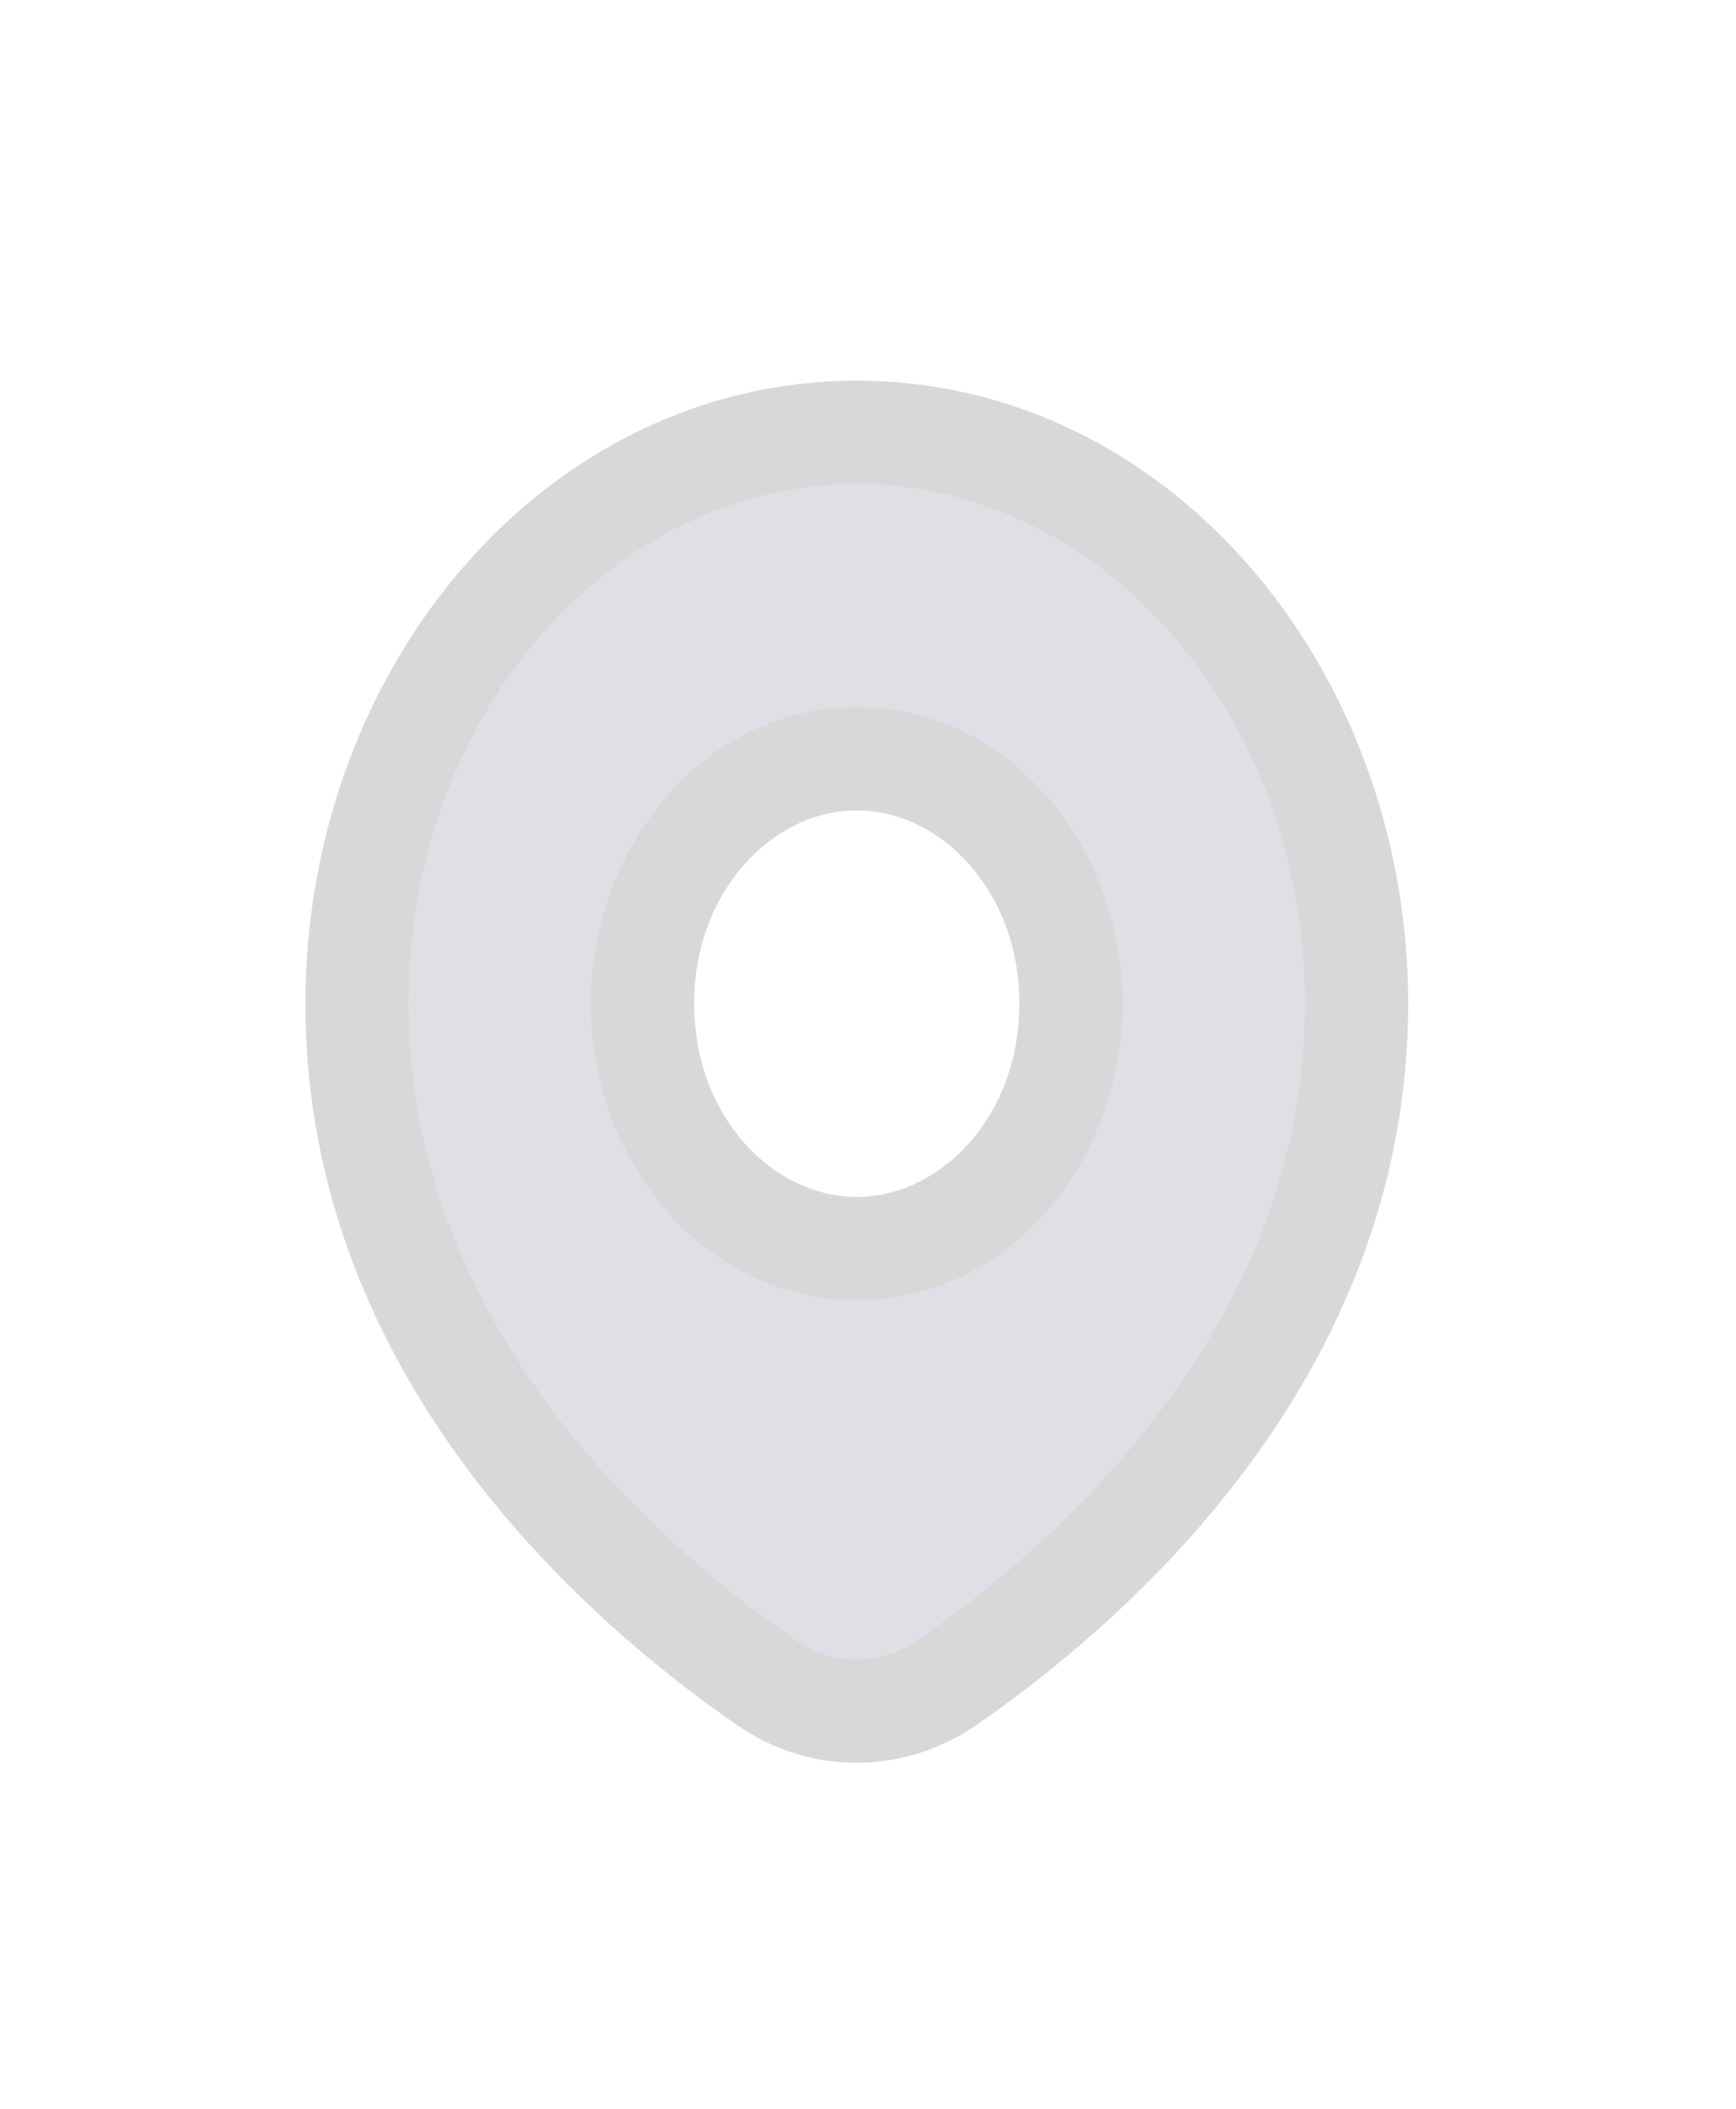 <svg width="14" height="17" viewBox="0 0 14 17" fill="none" xmlns="http://www.w3.org/2000/svg">
<path d="M6.909 3.485C9.135 3.485 10.94 5.548 10.94 8.092C10.939 10.909 8.792 12.768 7.632 13.567C7.191 13.87 6.626 13.87 6.186 13.567C5.026 12.768 2.879 10.909 2.879 8.092C2.879 5.548 4.683 3.485 6.909 3.485ZM6.909 6.117C5.955 6.117 5.182 7.001 5.182 8.092C5.182 9.182 5.955 10.065 6.909 10.065C7.863 10.065 8.637 9.182 8.637 8.092C8.637 7.001 7.863 6.117 6.909 6.117Z" fill="#7E869E" fill-opacity="0.25"/>
<path d="M6.909 3.485L6.909 3.069H6.909V3.485ZM10.94 8.092L11.356 8.092V8.092H10.94ZM7.632 13.567L7.868 13.91L7.868 13.91L7.632 13.567ZM6.186 13.567L5.949 13.91L5.949 13.91L6.186 13.567ZM2.879 8.092L2.463 8.092L2.463 8.092L2.879 8.092ZM6.909 6.117L6.909 5.701L6.909 5.701L6.909 6.117ZM5.182 8.092L4.766 8.092L4.766 8.092L5.182 8.092ZM6.909 10.065L6.909 10.481H6.909V10.065ZM8.637 8.092L9.053 8.092V8.092H8.637ZM6.909 3.485L6.909 3.901C8.855 3.901 10.523 5.724 10.523 8.092H10.94H11.356C11.356 5.372 9.415 3.069 6.909 3.069L6.909 3.485ZM10.94 8.092L10.523 8.092C10.523 10.689 8.535 12.44 7.396 13.224L7.632 13.567L7.868 13.91C9.049 13.097 11.355 11.128 11.356 8.092L10.94 8.092ZM7.632 13.567L7.396 13.224C7.097 13.43 6.72 13.43 6.422 13.224L6.186 13.567L5.949 13.91C6.532 14.311 7.285 14.311 7.868 13.91L7.632 13.567ZM6.186 13.567L6.422 13.225C5.283 12.44 3.295 10.689 3.295 8.092L2.879 8.092L2.463 8.092C2.463 11.128 4.769 13.096 5.949 13.91L6.186 13.567ZM2.879 8.092H3.295C3.295 5.724 4.964 3.901 6.909 3.901V3.485V3.069C4.403 3.069 2.463 5.372 2.463 8.092H2.879ZM6.909 6.117L6.909 5.701C5.675 5.701 4.766 6.826 4.766 8.092H5.182H5.598C5.598 7.177 6.236 6.533 6.909 6.533L6.909 6.117ZM5.182 8.092L4.766 8.092C4.766 9.358 5.675 10.481 6.909 10.481L6.909 10.065L6.909 9.649C6.236 9.649 5.598 9.005 5.598 8.091L5.182 8.092ZM6.909 10.065V10.481C8.143 10.481 9.053 9.358 9.053 8.092L8.637 8.092L8.221 8.091C8.22 9.006 7.583 9.649 6.909 9.649V10.065ZM8.637 8.092H9.053C9.053 6.826 8.143 5.701 6.909 5.701V6.117V6.533C7.583 6.533 8.221 7.177 8.221 8.092H8.637Z" fill="#D8D8D8"/>
</svg>
